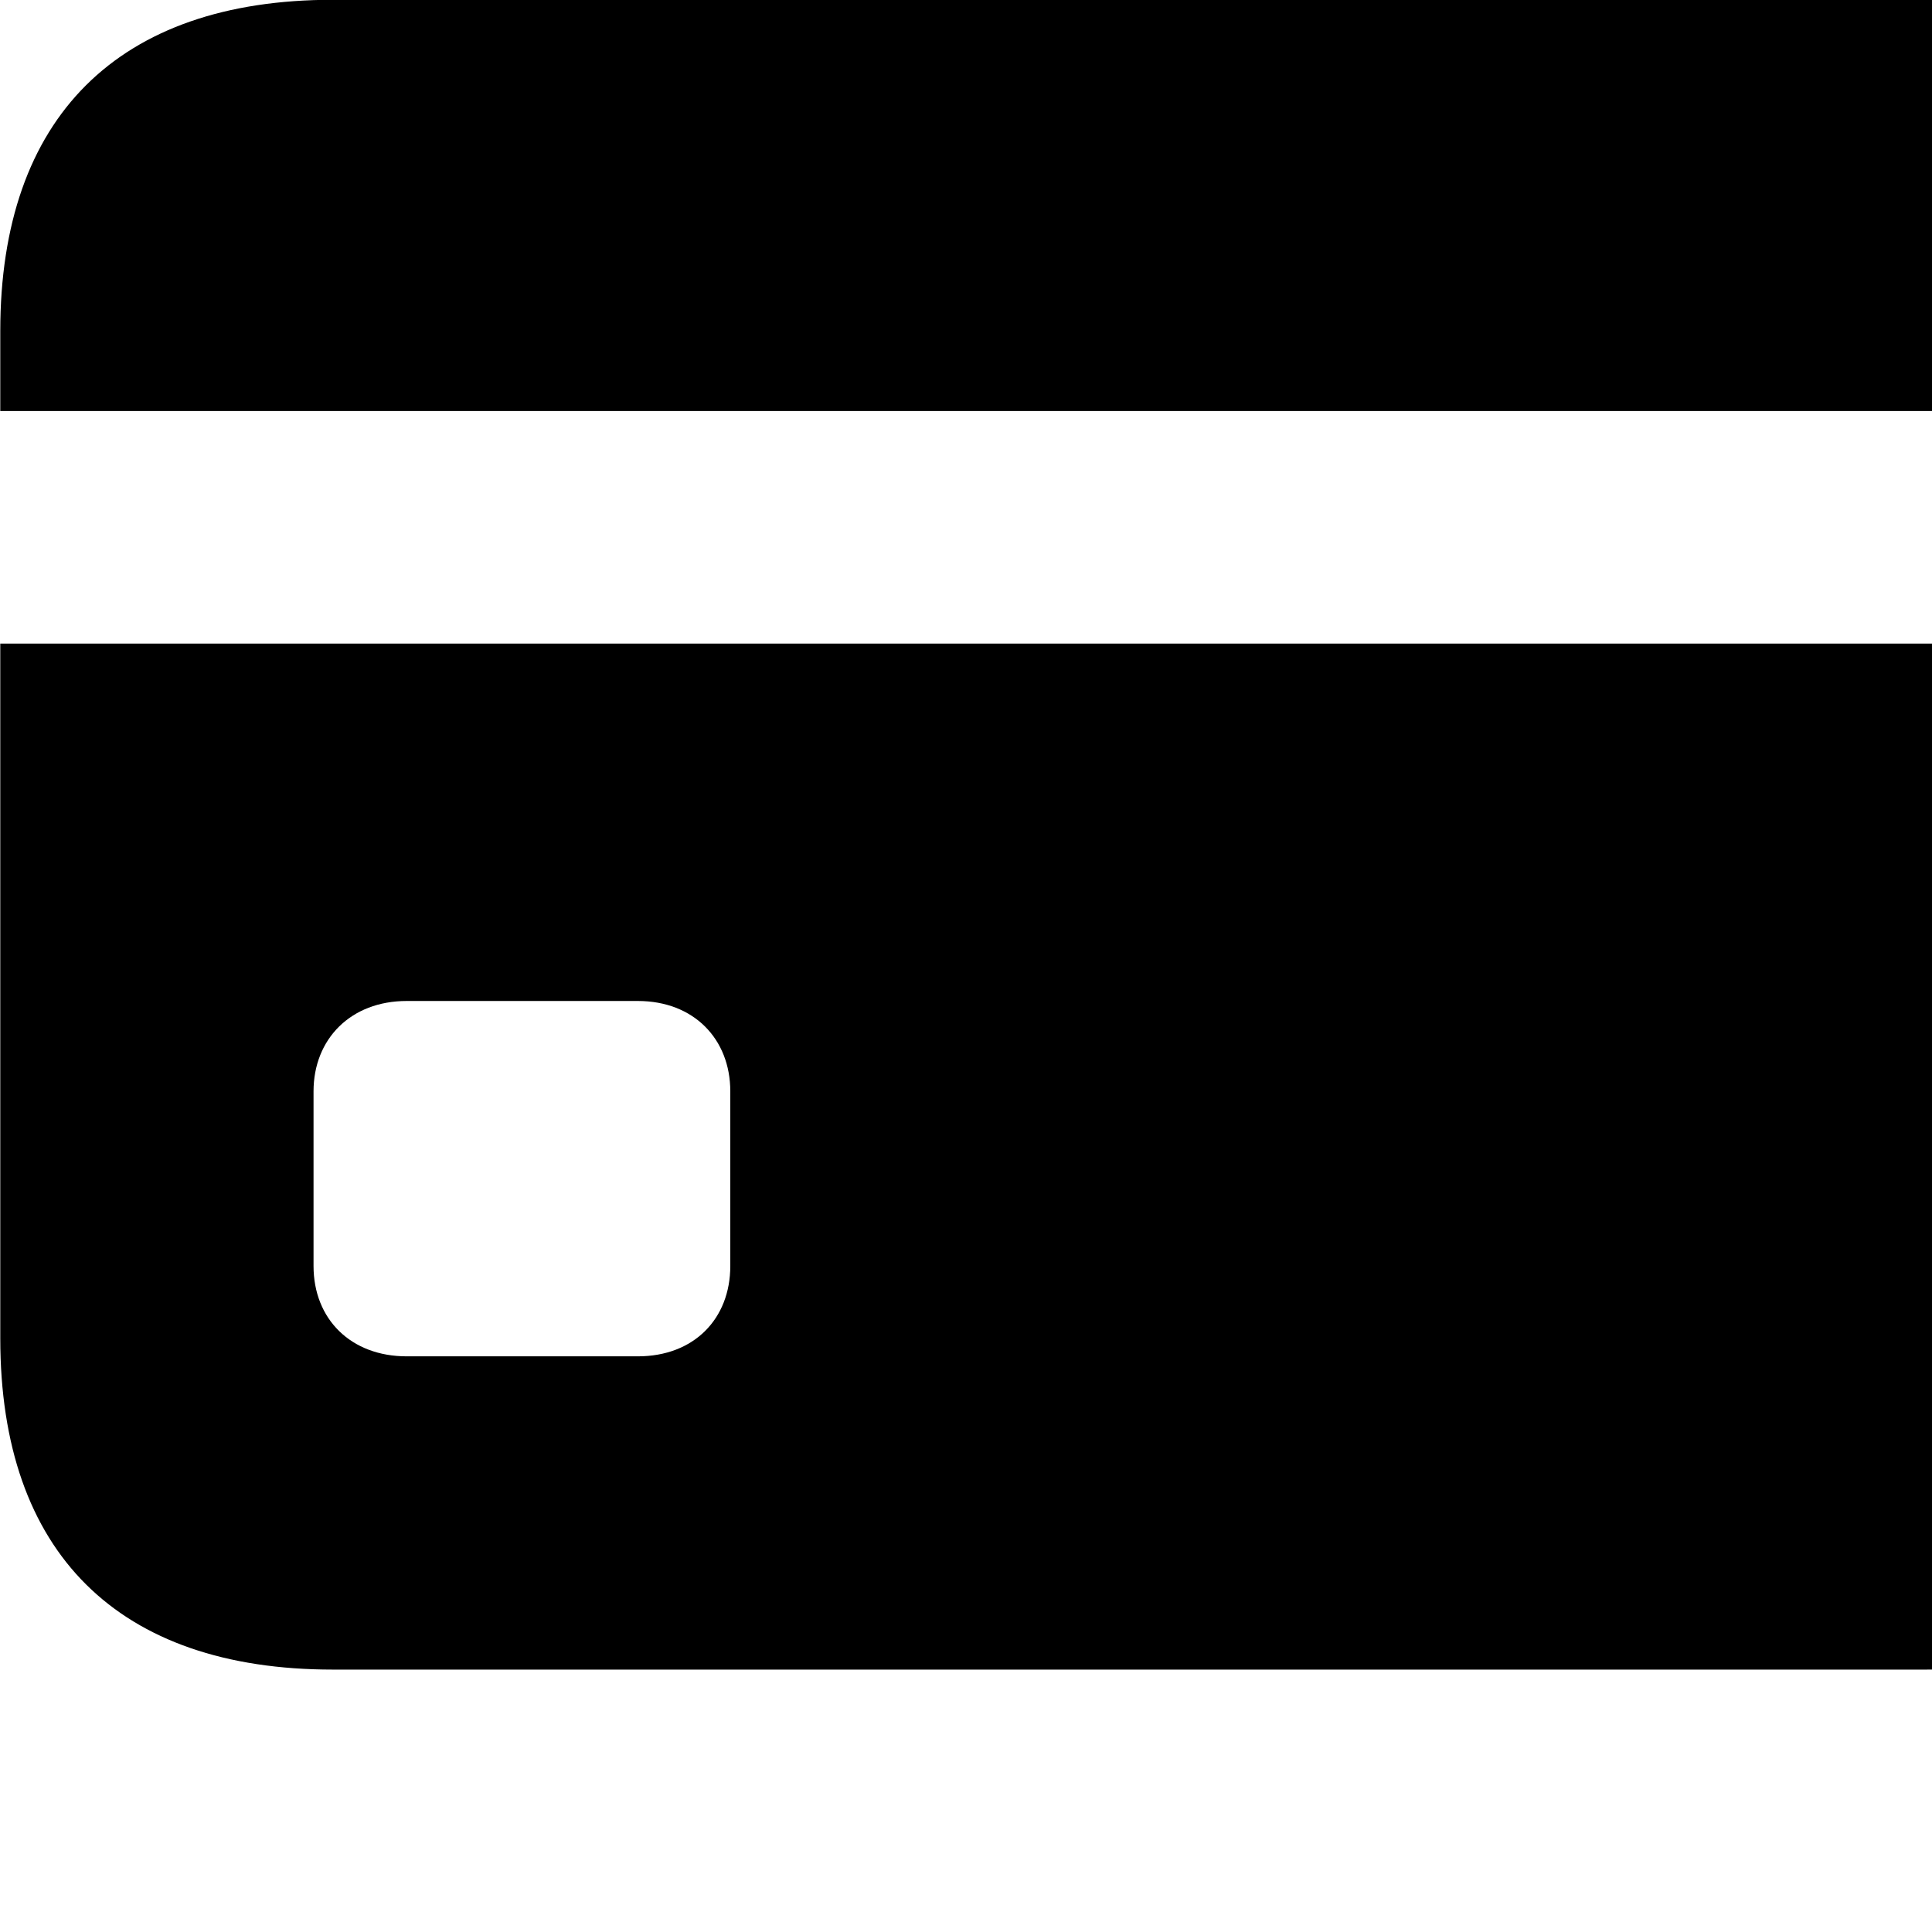 <svg xmlns="http://www.w3.org/2000/svg" viewBox="0 0 28 28" width="28" height="28">
  <path d="M27.914 -0.003H4.824C1.714 -0.003 0.004 1.697 0.004 4.797V5.957H32.744V4.797C32.744 1.707 31.034 -0.003 27.914 -0.003ZM5.894 19.657C5.084 19.657 4.544 19.117 4.544 18.347V15.817C4.544 15.057 5.084 14.507 5.894 14.507H9.244C10.054 14.507 10.584 15.057 10.584 15.817V18.347C10.584 19.117 10.054 19.657 9.244 19.657ZM4.824 24.197H27.914C31.034 24.197 32.744 22.507 32.744 19.397V9.327H0.004V19.397C0.004 22.507 1.714 24.197 4.824 24.197Z" />
</svg>